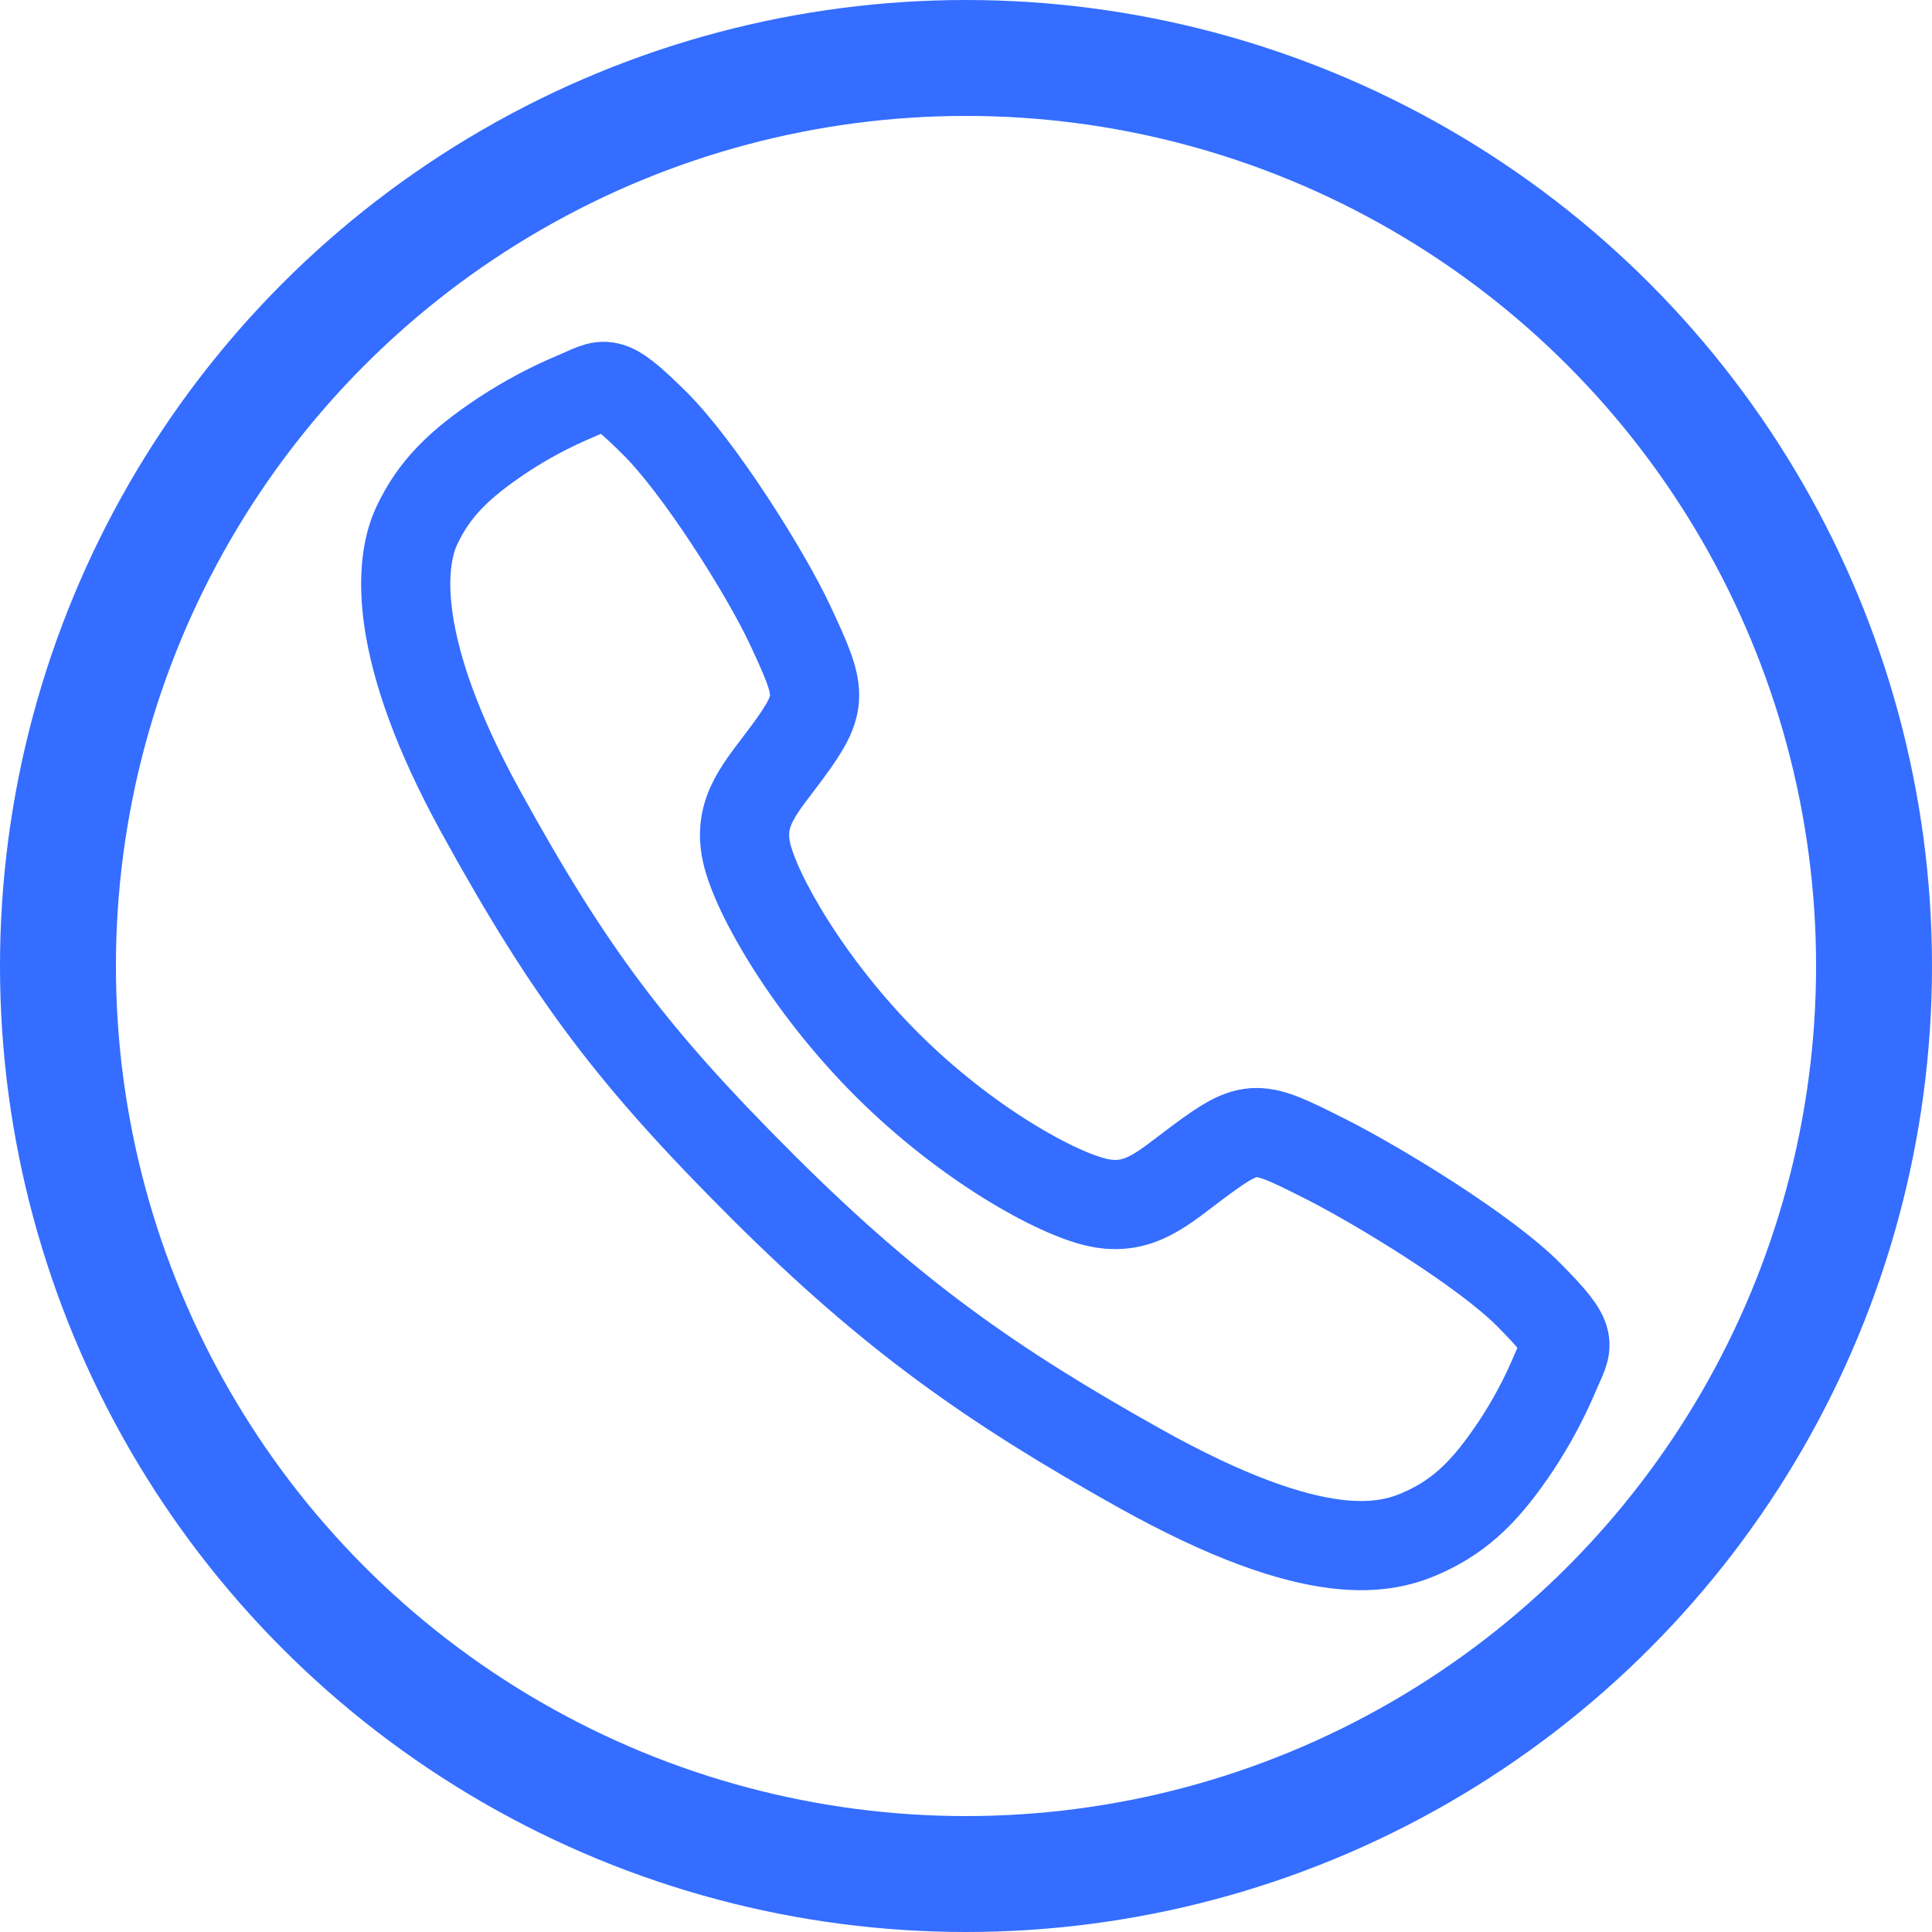 <svg viewBox="0 0 100 100" fill="none" xmlns="http://www.w3.org/2000/svg">
<circle cx="50" cy="50" r="47" stroke="#346DFF" stroke-width="6"/>
<path d="M79.127 67.016C76.837 64.708 71.29 61.34 68.598 59.983C65.093 58.218 64.805 58.074 62.05 60.12C60.212 61.486 58.991 62.706 56.84 62.248C54.69 61.789 50.016 59.203 45.925 55.124C41.833 51.045 39.096 46.237 38.636 44.094C38.176 41.951 39.417 40.744 40.77 38.902C42.676 36.306 42.532 35.873 40.902 32.368C39.632 29.643 36.166 24.148 33.849 21.869C31.371 19.421 31.371 19.854 29.775 20.517C28.475 21.064 27.228 21.729 26.049 22.503C23.741 24.037 22.46 25.31 21.565 27.224C20.669 29.138 20.267 33.625 24.892 42.027C29.518 50.43 32.763 54.726 39.48 61.424C46.197 68.122 51.362 71.723 58.913 75.957C68.253 81.189 71.836 80.169 73.756 79.275C75.676 78.38 76.955 77.111 78.491 74.804C79.267 73.627 79.934 72.382 80.482 71.083C81.147 69.492 81.579 69.492 79.127 67.016Z" stroke="#346DFF" stroke-width="4.616" stroke-miterlimit="10"/>
</svg>
